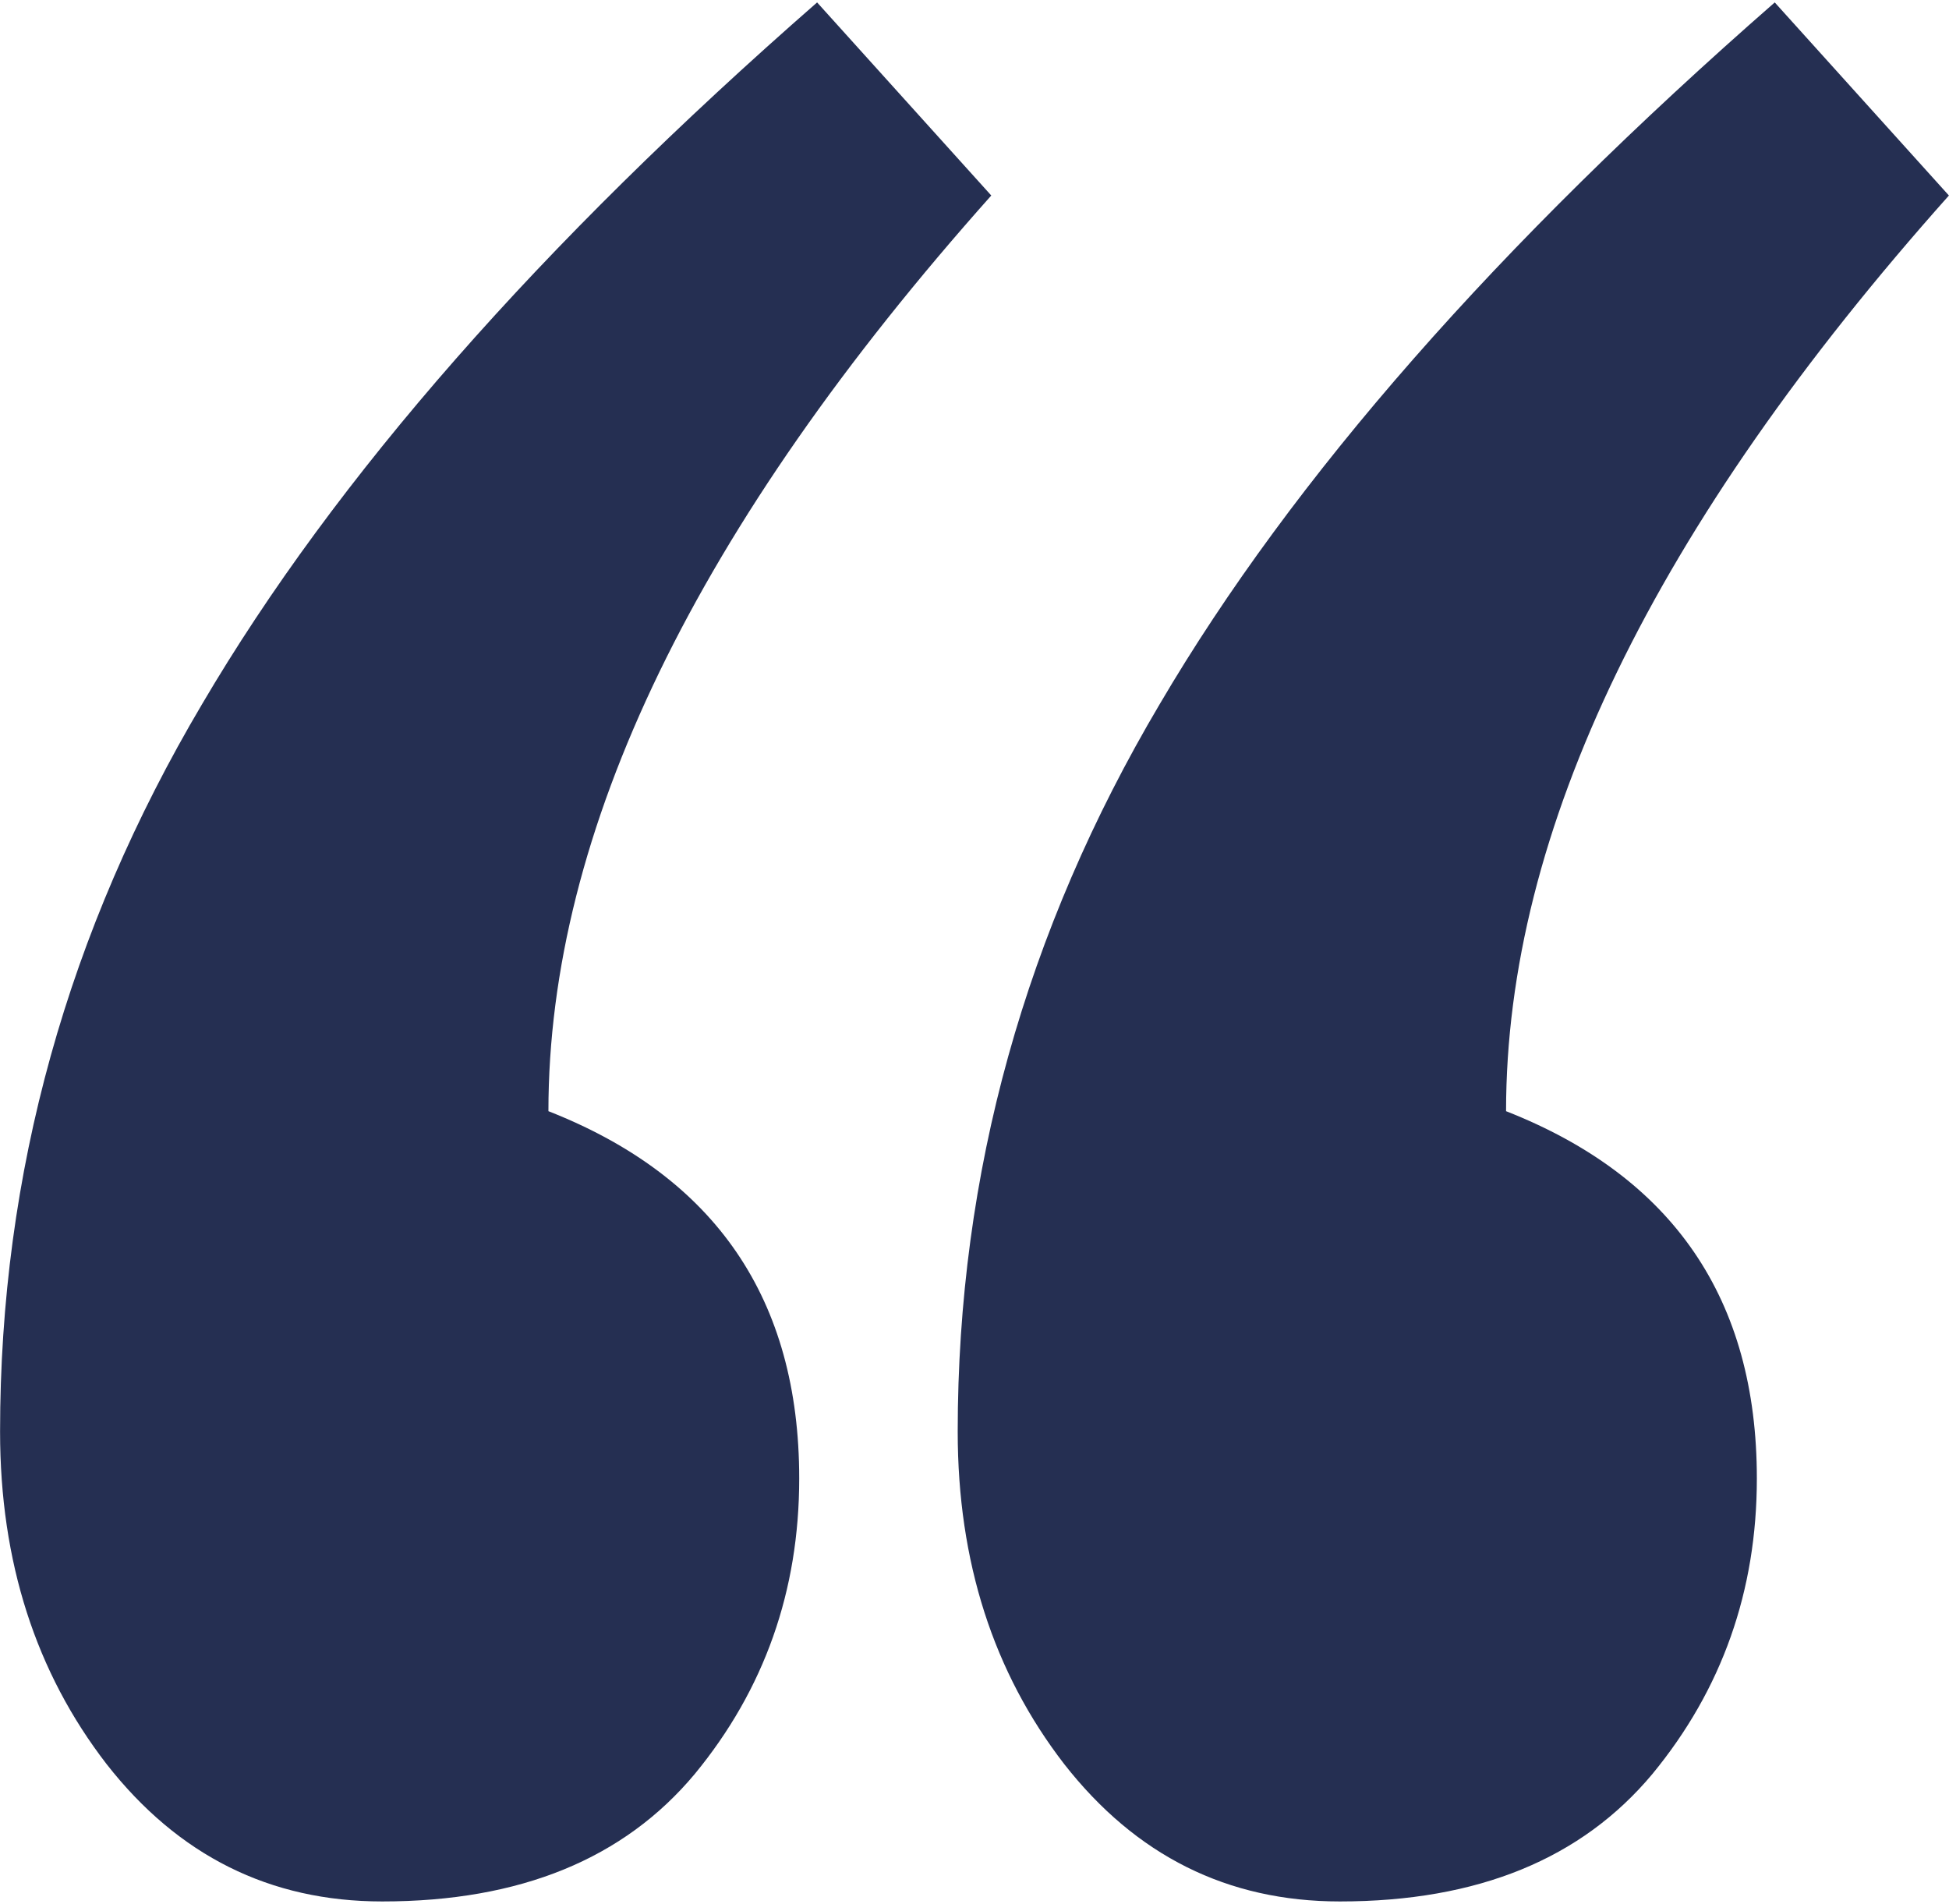 <?xml version="1.0" encoding="UTF-8"?>
<!DOCTYPE svg PUBLIC "-//W3C//DTD SVG 1.1//EN" "http://www.w3.org/Graphics/SVG/1.1/DTD/svg11.dtd">
<!-- Creator: CorelDRAW X7 -->
<svg xmlns="http://www.w3.org/2000/svg" xml:space="preserve" width="129px" height="126px" version="1.1" style="shape-rendering:geometricPrecision; text-rendering:geometricPrecision; image-rendering:optimizeQuality; fill-rule:evenodd; clip-rule:evenodd"
viewBox="0 0 1290000 1260000"
 xmlns:xlink="http://www.w3.org/1999/xlink">
 <defs>
  <style type="text/css">
   <![CDATA[
    .fil0 {fill:#252F52;fill-rule:nonzero}
   ]]>
  </style>
 </defs>
 <g id="Слой_x0020_1">
  <g id="_1803487344416">
   <path class="fil0" d="M633886 947480c0,-171260 44799,-331323 133712,-481500 88264,-150177 223961,-304311 407067,-464374l115276 127784c-194976,218681 -293114,420236 -293114,605988 110657,43476 165992,124500 165992,243059 0,74433 -23055,139642 -69165,195626 -46772,55984 -115276,84319 -206823,84319 -74433,0 -135036,-30307 -182457,-90910 -46772,-60590 -70488,-133712 -70488,-219992z"/>
   <path class="fil0" d="M47 947480c0,-171260 44799,-331323 133713,-481500 88264,-150177 223960,-304311 407067,-464374l115275 127784c-194976,218681 -293114,420236 -293114,605988 110658,43476 165992,124500 165992,243059 0,74433 -23055,139642 -69165,195626 -46772,55984 -115276,84319 -206823,84319 -74433,0 -135035,-30307 -182457,-90910 -46771,-60590 -70488,-133712 -70488,-219992z"/>
  </g>
 </g>
</svg>
